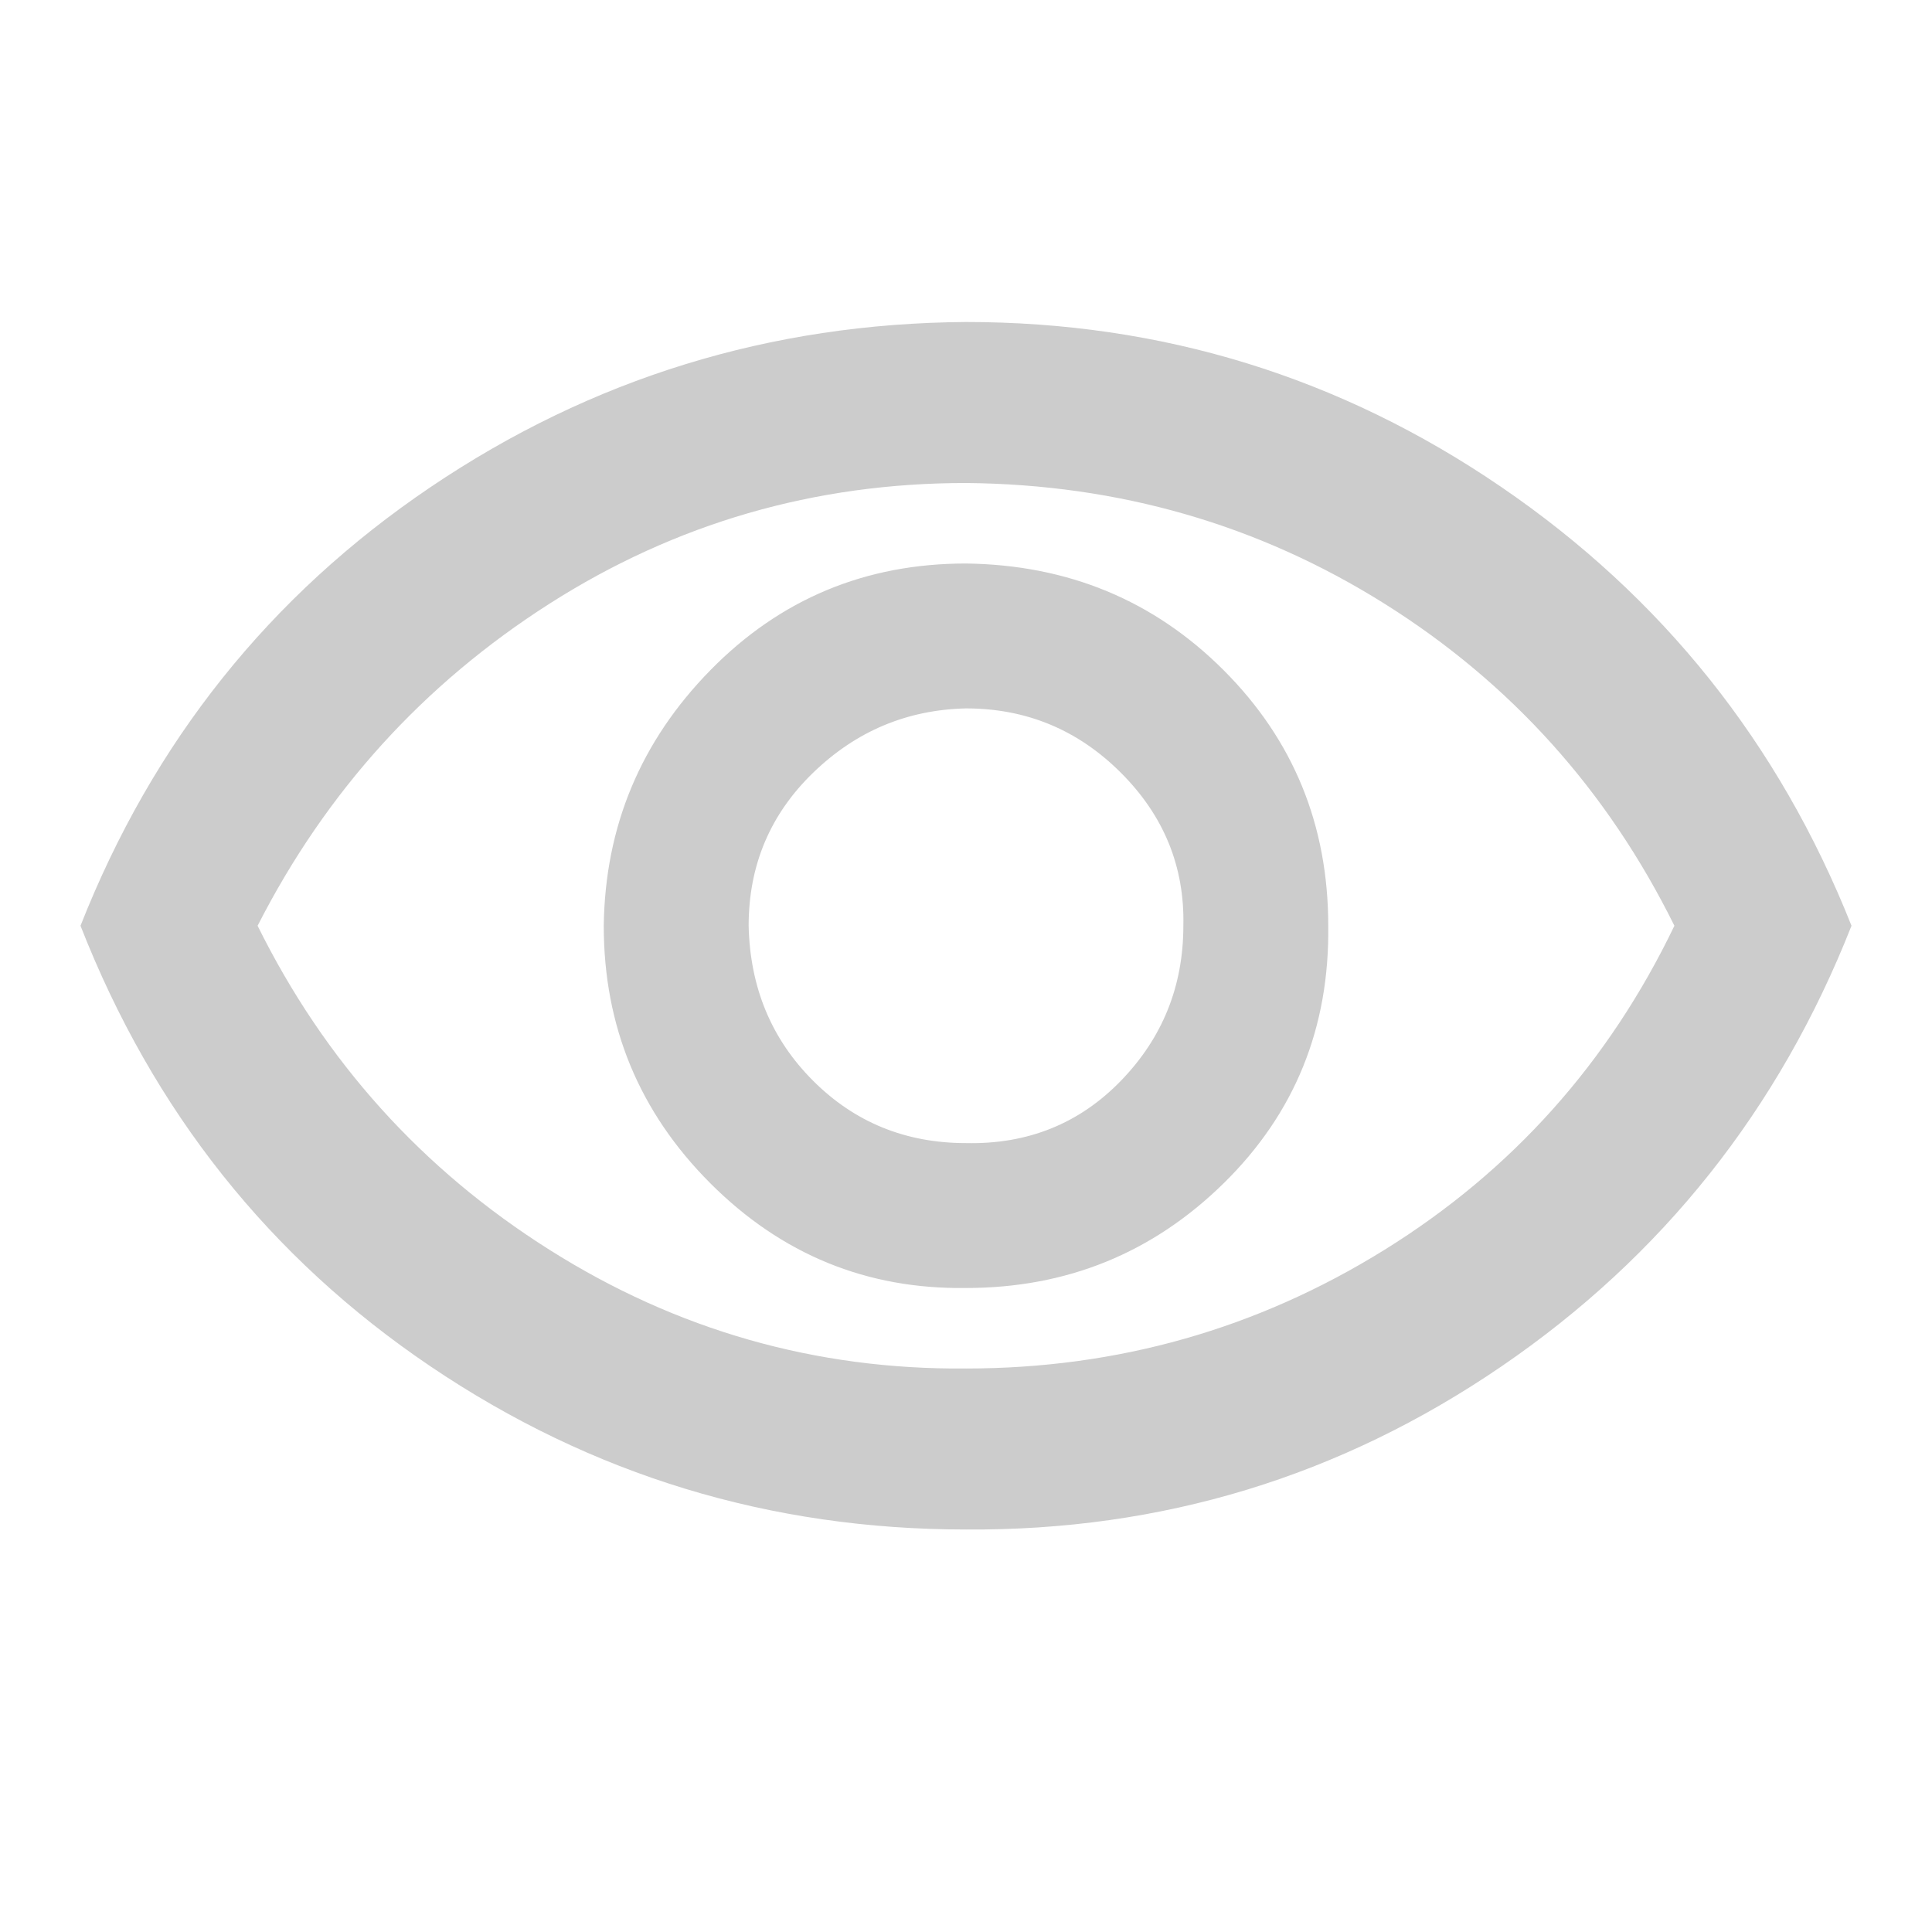 <svg xmlns="http://www.w3.org/2000/svg" width="24" height="24" viewBox="0 -960 960 960" fill="#ccc">
    <path d="M480-320q75 0 128-52t52-128q0-75-52-127t-128-53q-75 0-127 53t-53 127q0 75 53 128t127 52Zm0-72q-45 0-76-31t-32-77q0-45 32-76t76-32q45 0 77 32t31 76q0 45-31 77t-77 31Zm0 192q-146 0-266-81T40-500q54-137 174-218t266-82q146 0 266 82t174 218q-54 137-174 219t-266 81Zm0-300Zm0 220q113 0 208-59t144-161q-50-101-144-160t-208-60q-113 0-207 60T128-500q50 101 145 161t207 59Z"/>
</svg>